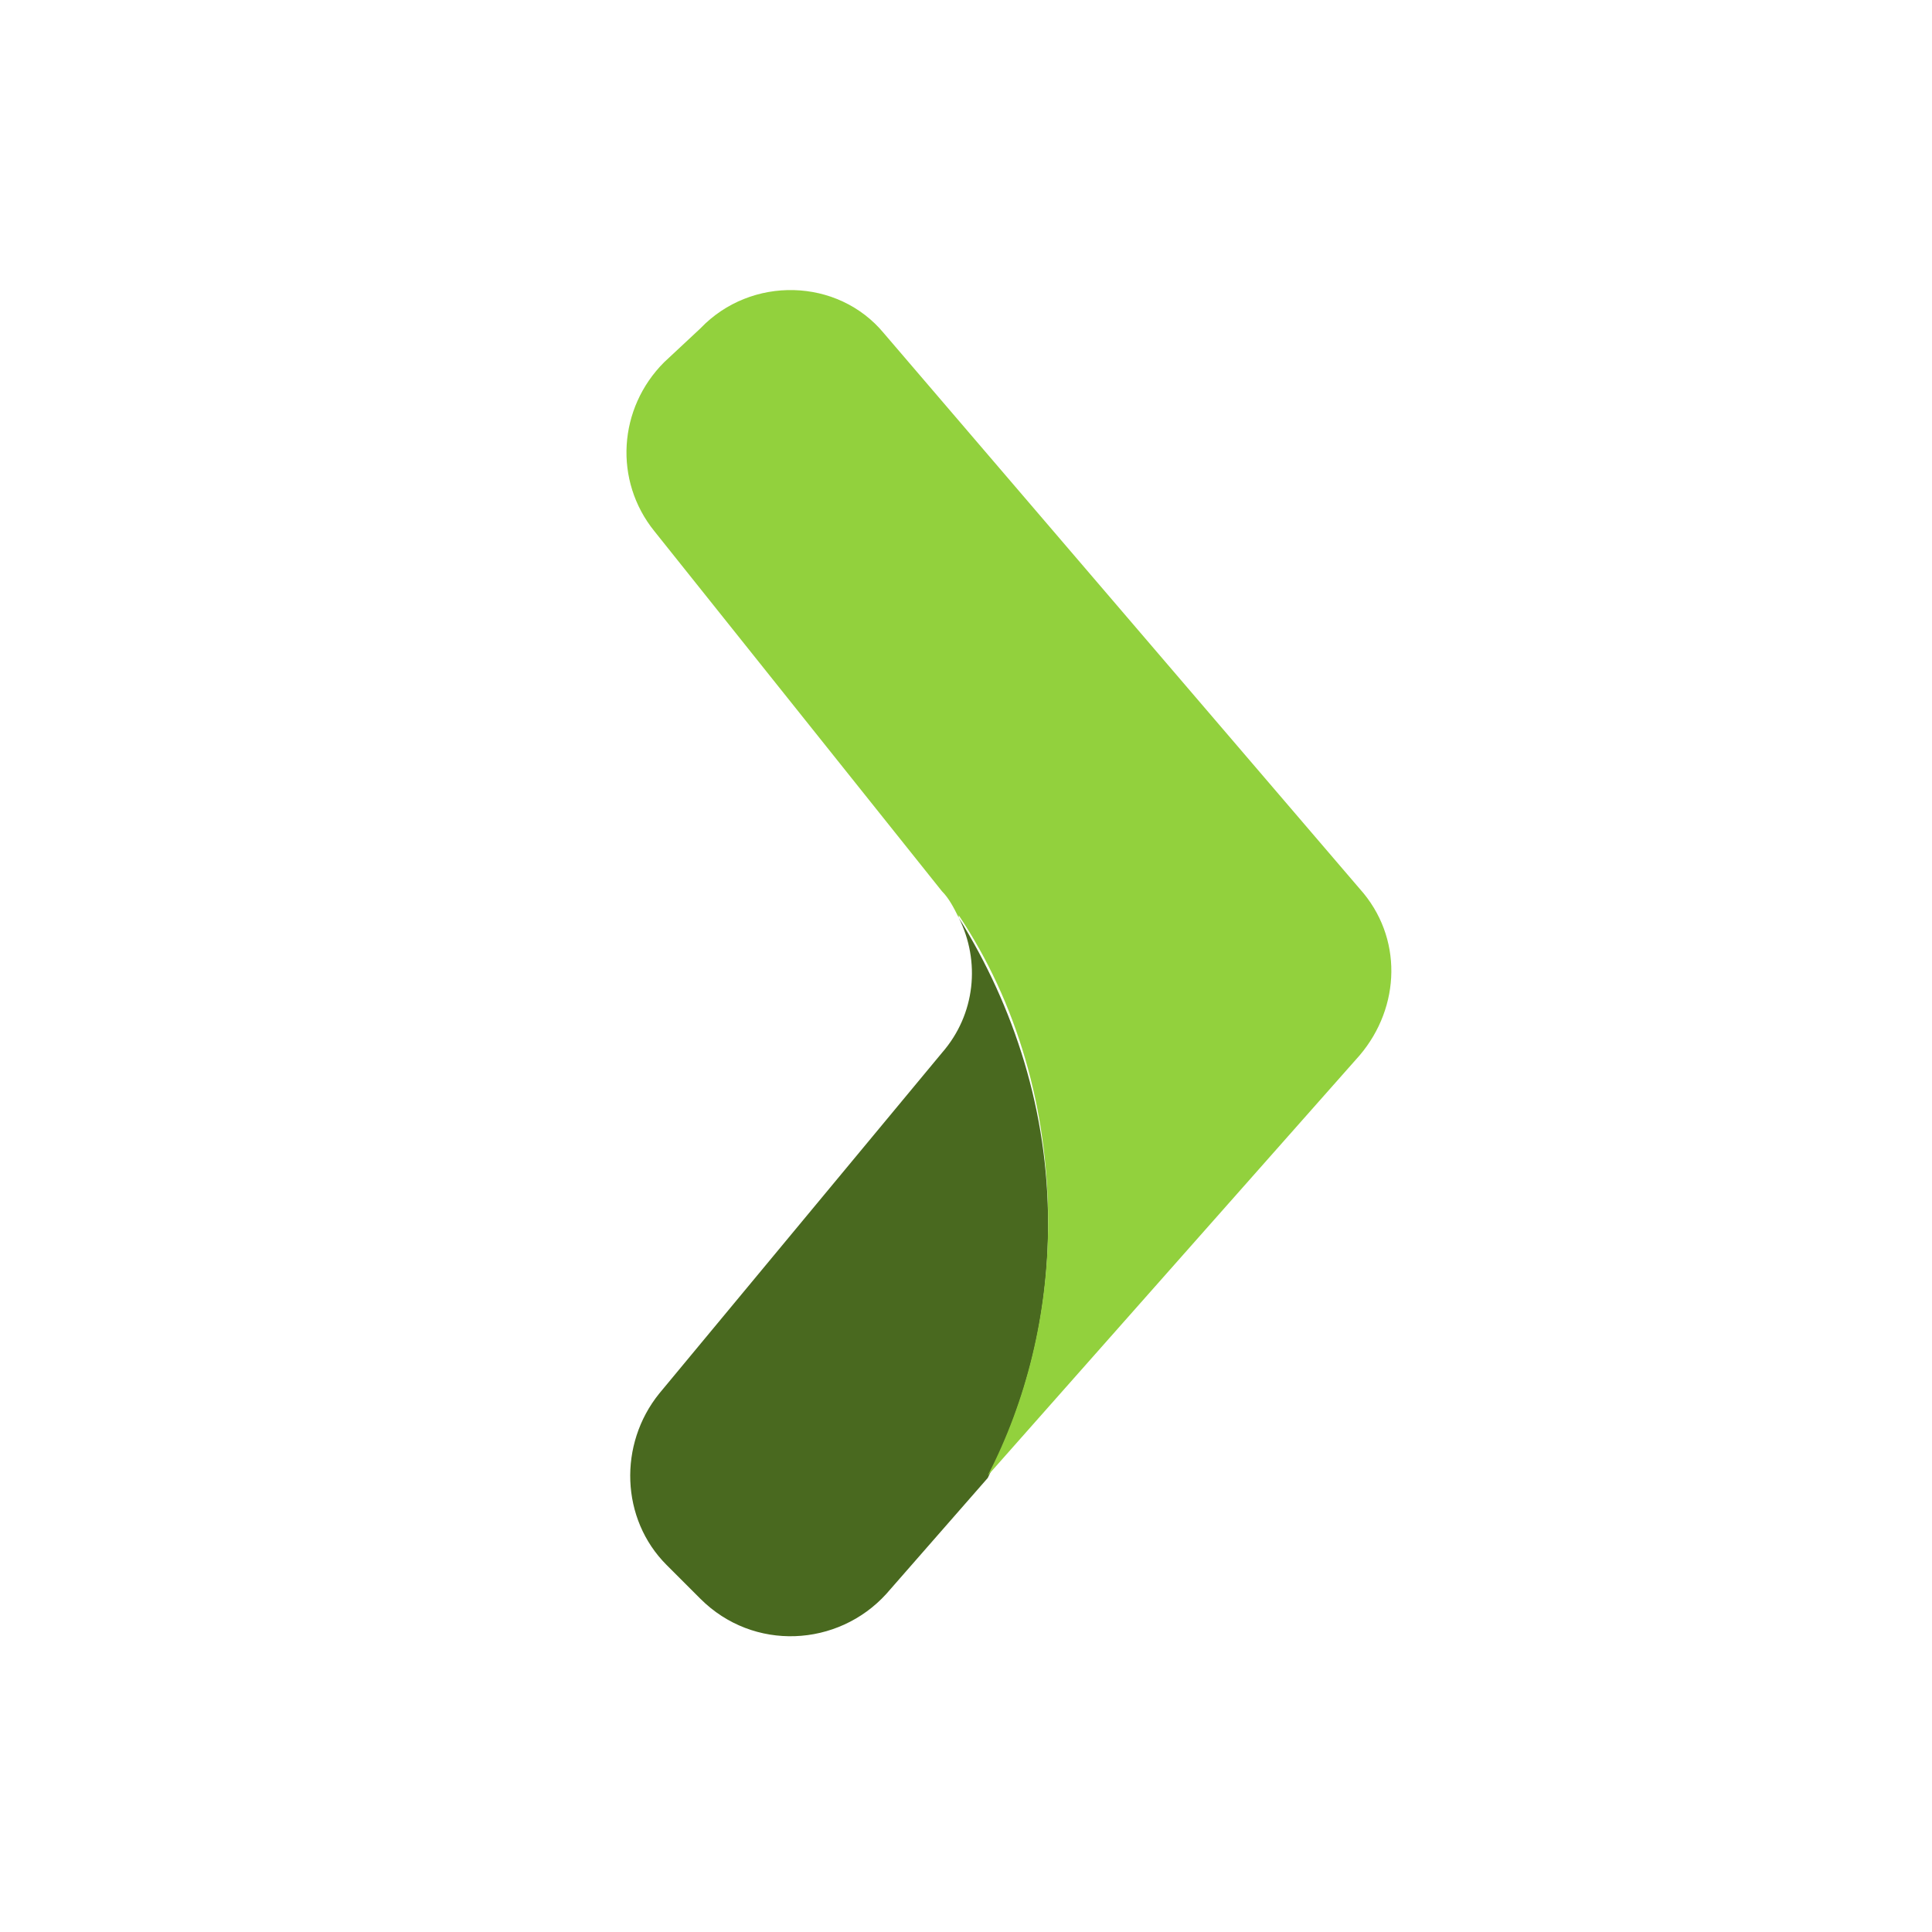 <?xml version="1.0" encoding="utf-8"?>
<!-- Generator: Adobe Illustrator 26.3.1, SVG Export Plug-In . SVG Version: 6.00 Build 0)  -->
<svg version="1.1" id="레이어_1" xmlns="http://www.w3.org/2000/svg" xmlns:xlink="http://www.w3.org/1999/xlink" x="0px"
	 y="0px" viewBox="0 0 80 80" style="enable-background:new 0 0 80 80;" xml:space="preserve">
<style type="text/css">
	.st0{fill-rule:evenodd;clip-rule:evenodd;fill:#49691F;}
	.st1{fill-rule:evenodd;clip-rule:evenodd;fill:#92D13D;}
</style>
<g id="play">
	<g id="Group-7" transform="translate(26, 12)">
		<path id="Fill-1" class="st0" d="M13,31.6L1.3,45.7c-1.7,2.1-1.6,5.2,0.3,7.1L3,54.2c2.2,2.2,5.7,2,7.7-0.2l4.2-4.8
			c1.6-3.2,2.5-6.7,2.5-10.5c0-4.7-1.4-9-3.7-12.7C14.6,27.8,14.4,30,13,31.6"/>
		<path id="Fill-4" class="st1" d="M30.3,31.7c1.7-2,1.8-4.9,0-6.9l-19.7-23C8.7-0.5,5.1-0.6,3,1.6L1.5,3c-1.9,1.9-2.1,4.9-0.4,7
			l11.9,14.9c0.3,0.3,0.5,0.7,0.7,1.1c0,0,0,0,0-0.1c2.4,3.6,3.7,8,3.7,12.7c0,3.8-0.9,7.4-2.5,10.5L30.3,31.7z"/>
	</g>
</g>
</svg>
